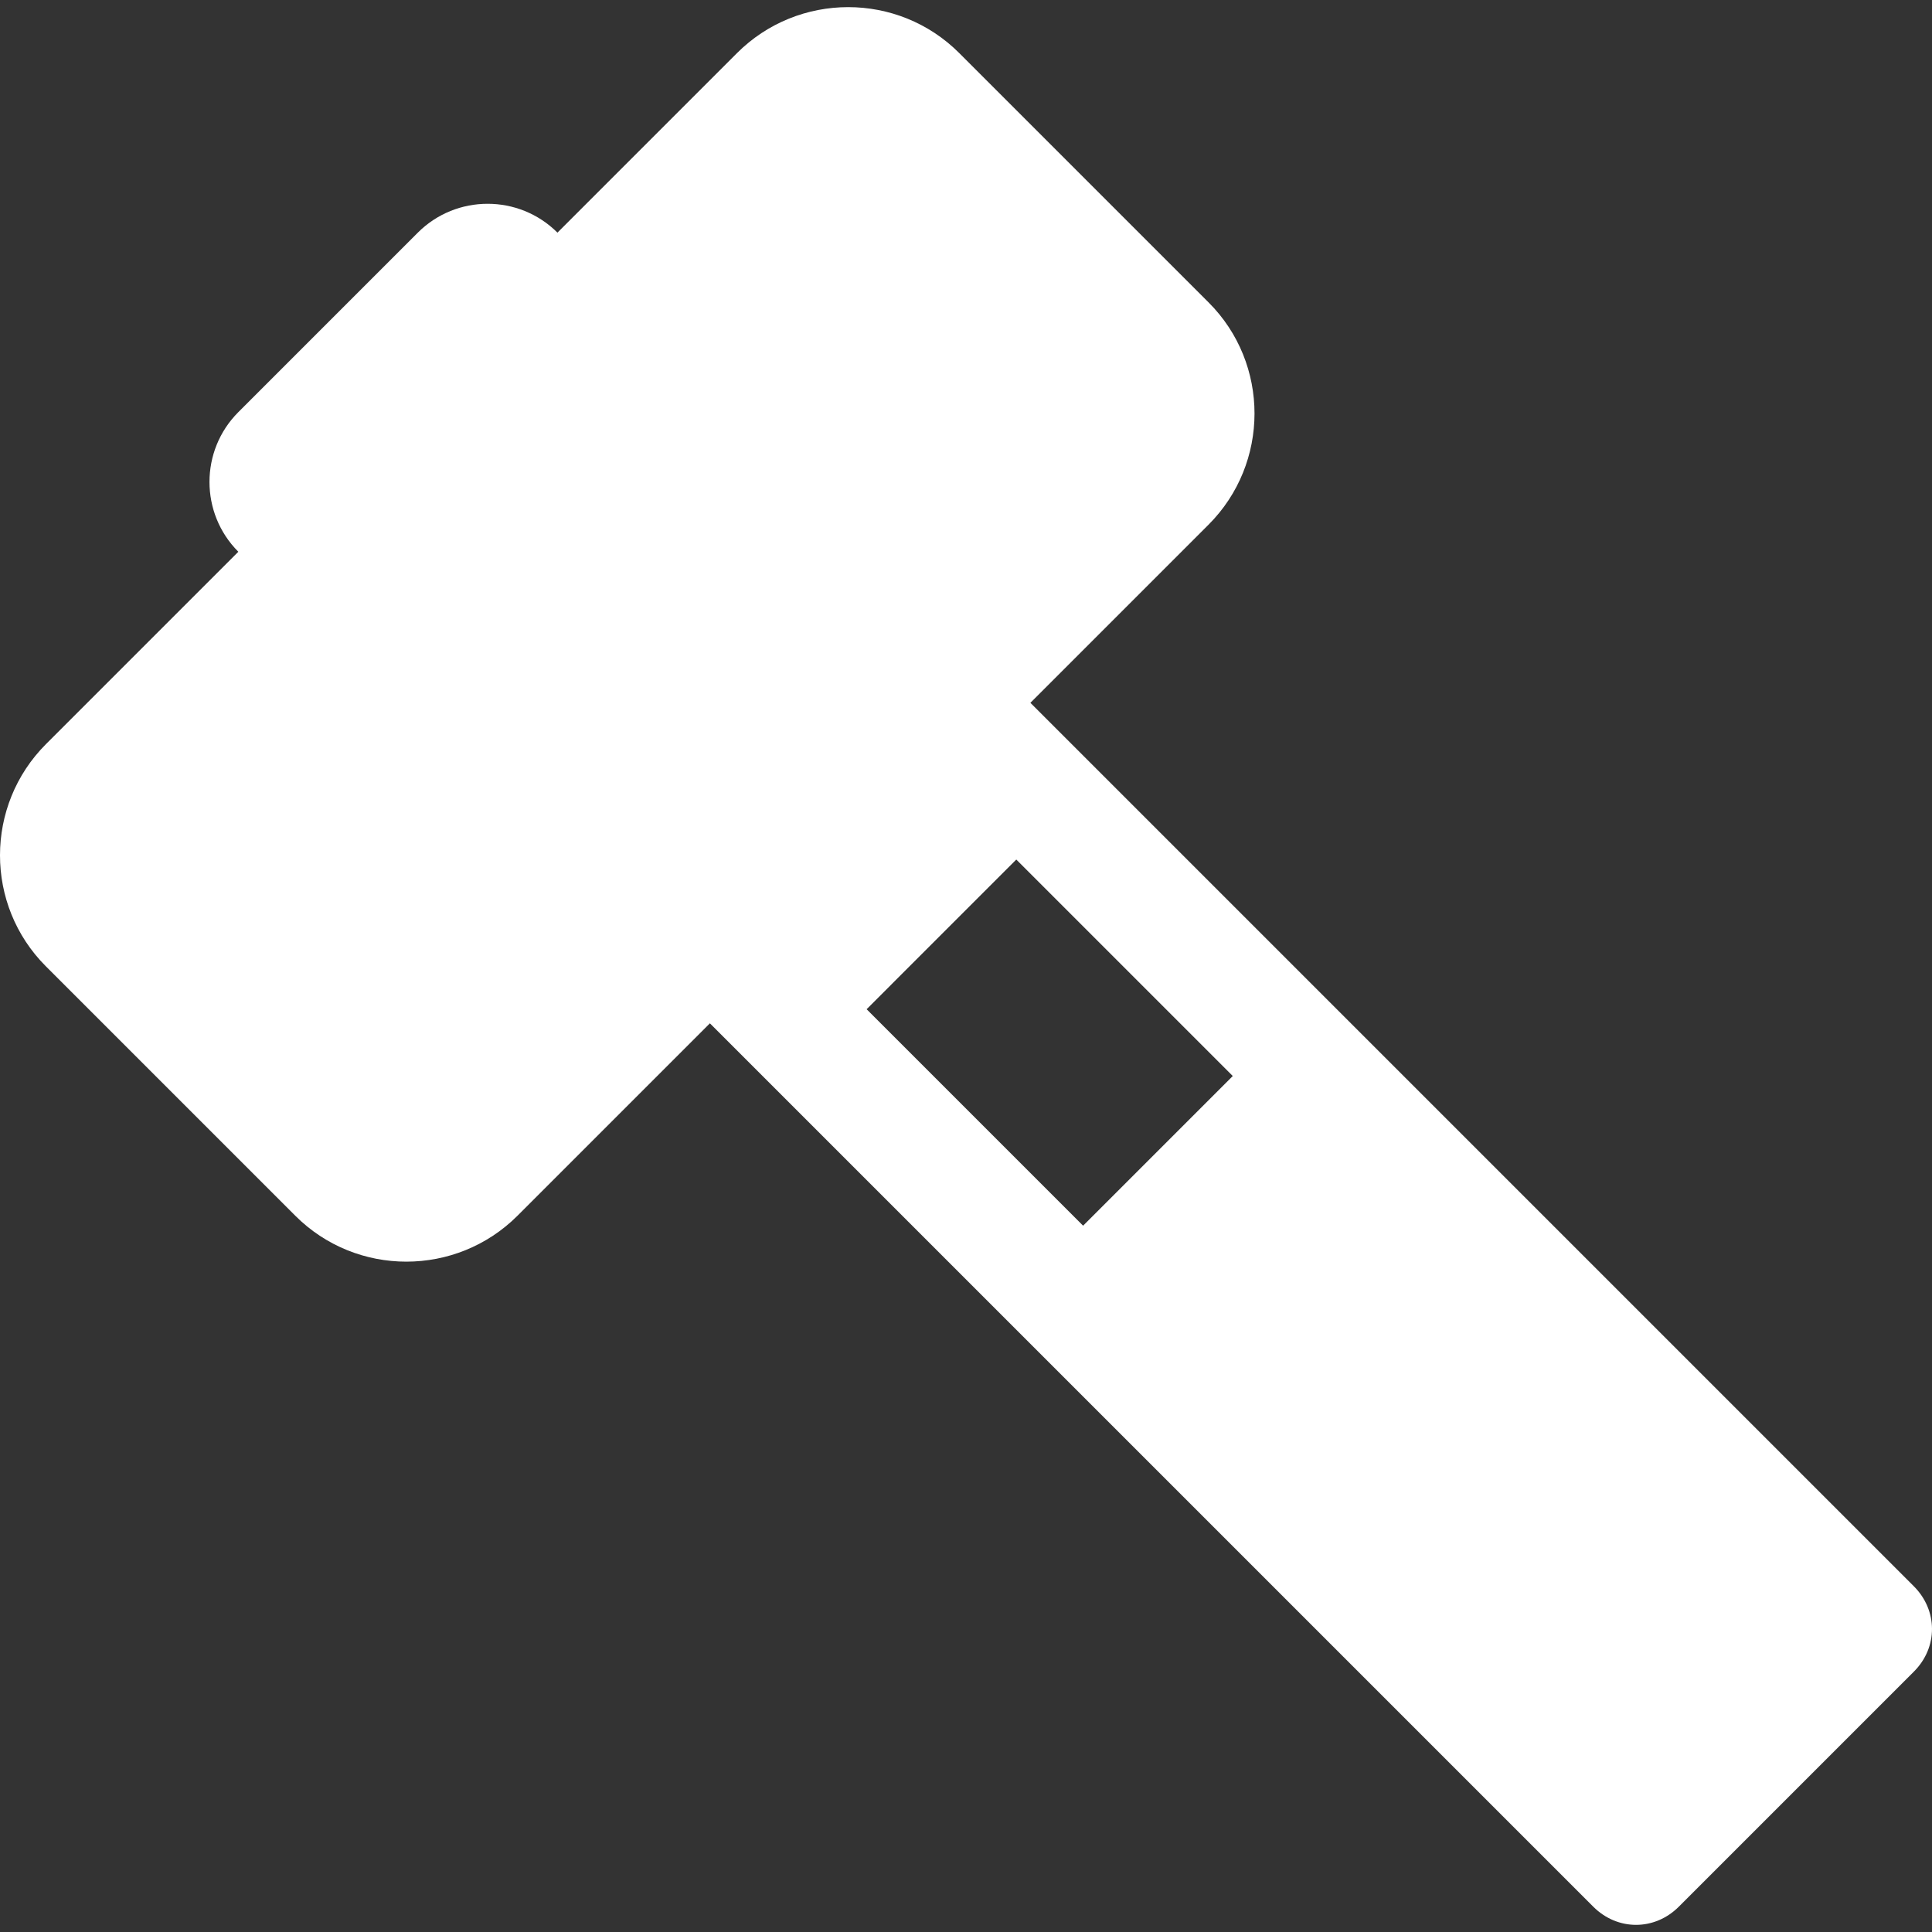 <?xml version="1.0" encoding="UTF-8" standalone="no"?>
<!DOCTYPE svg PUBLIC "-//W3C//DTD SVG 1.1//EN" "http://www.w3.org/Graphics/SVG/1.1/DTD/svg11.dtd">
<!-- Created with Vectornator (http://vectornator.io/) -->
<svg stroke-miterlimit="10" style="fill-rule:nonzero;clip-rule:evenodd;stroke-linecap:round;stroke-linejoin:round;" version="1.1" viewBox="0 0 512 512" xml:space="preserve" xmlns="http://www.w3.org/2000/svg" xmlns:xlink="http://www.w3.org/1999/xlink">
<rect x="0" y="0" width="512" height="512" fill="#333333" stroke="none"/>
<defs/>
<g id="Layer-1">
<path d="M63.16 109.22C52.966 119.415 52.966 136.026 63.16 146.221L12.192 197.189C-4.044 213.425-4.074 239.854 12.162 256.09L78.261 322.189C94.497 338.425 120.926 338.395 137.162 322.159L188.13 271.191L422.234 505.294C428.653 511.713 438.481 511.713 444.9 505.294L507.201 442.993C513.62 436.574 513.589 426.777 507.17 420.358L273.067 186.254L320.267 139.053C336.503 122.817 336.534 96.388 320.298 80.152L254.199 14.053C237.963-2.183 211.534-2.152 195.298 14.084L147.729 61.652C137.535 51.457 120.923 51.457 110.729 61.652L63.16 109.22ZM229.664 267.454L269.33 227.788L326.699 285.158L326.301 285.556L287.034 324.823L229.664 267.454Z" fill="#ffffff" fill-rule="nonzero" opacity="1" stroke="none"/>
</g>
</svg>
